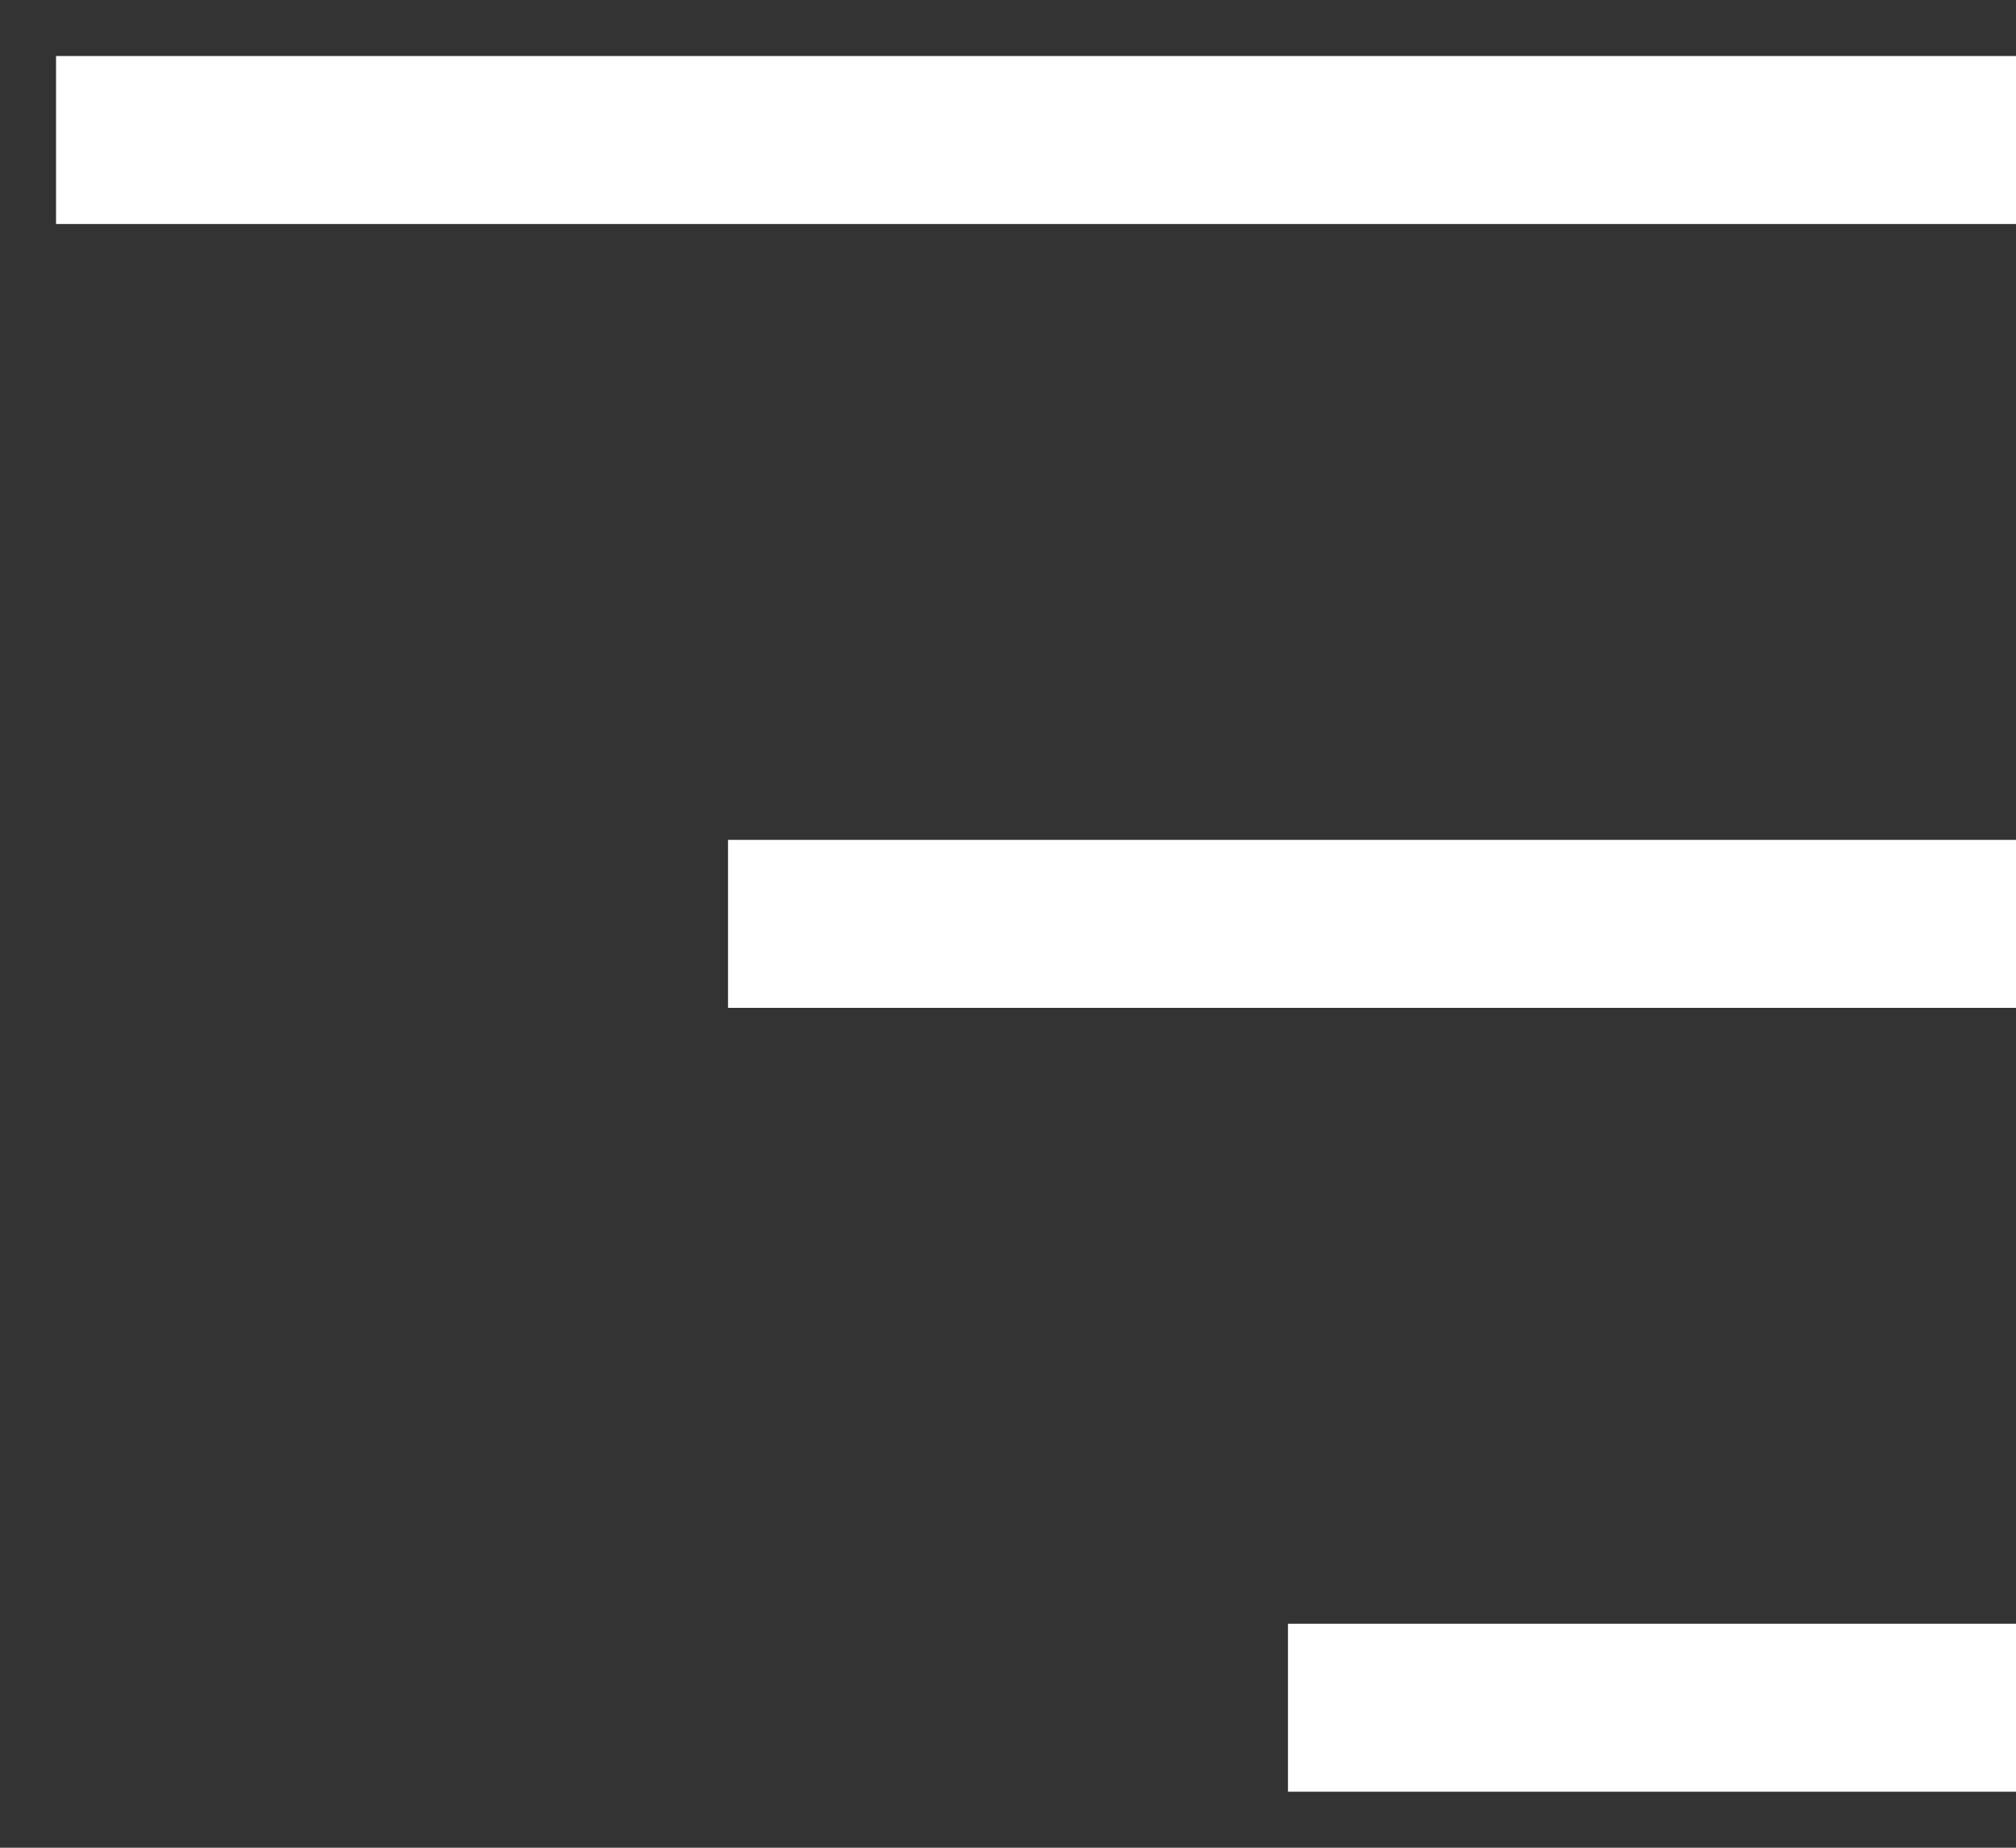 <svg height="22" viewBox="0 0 24 22" width="24" xmlns="http://www.w3.org/2000/svg"><rect x="0" y="0" width="24" height="22" fill="#333333" stroke="none"/><g fill="none" fill-rule="evenodd" stroke="#fff" stroke-linecap="square" stroke-width="2" transform="translate(1 1)"><path d="m22 .667h-21.333"/><path d="m22 10h-13.333"/><path d="m22 19.333h-6.667"/></g></svg>